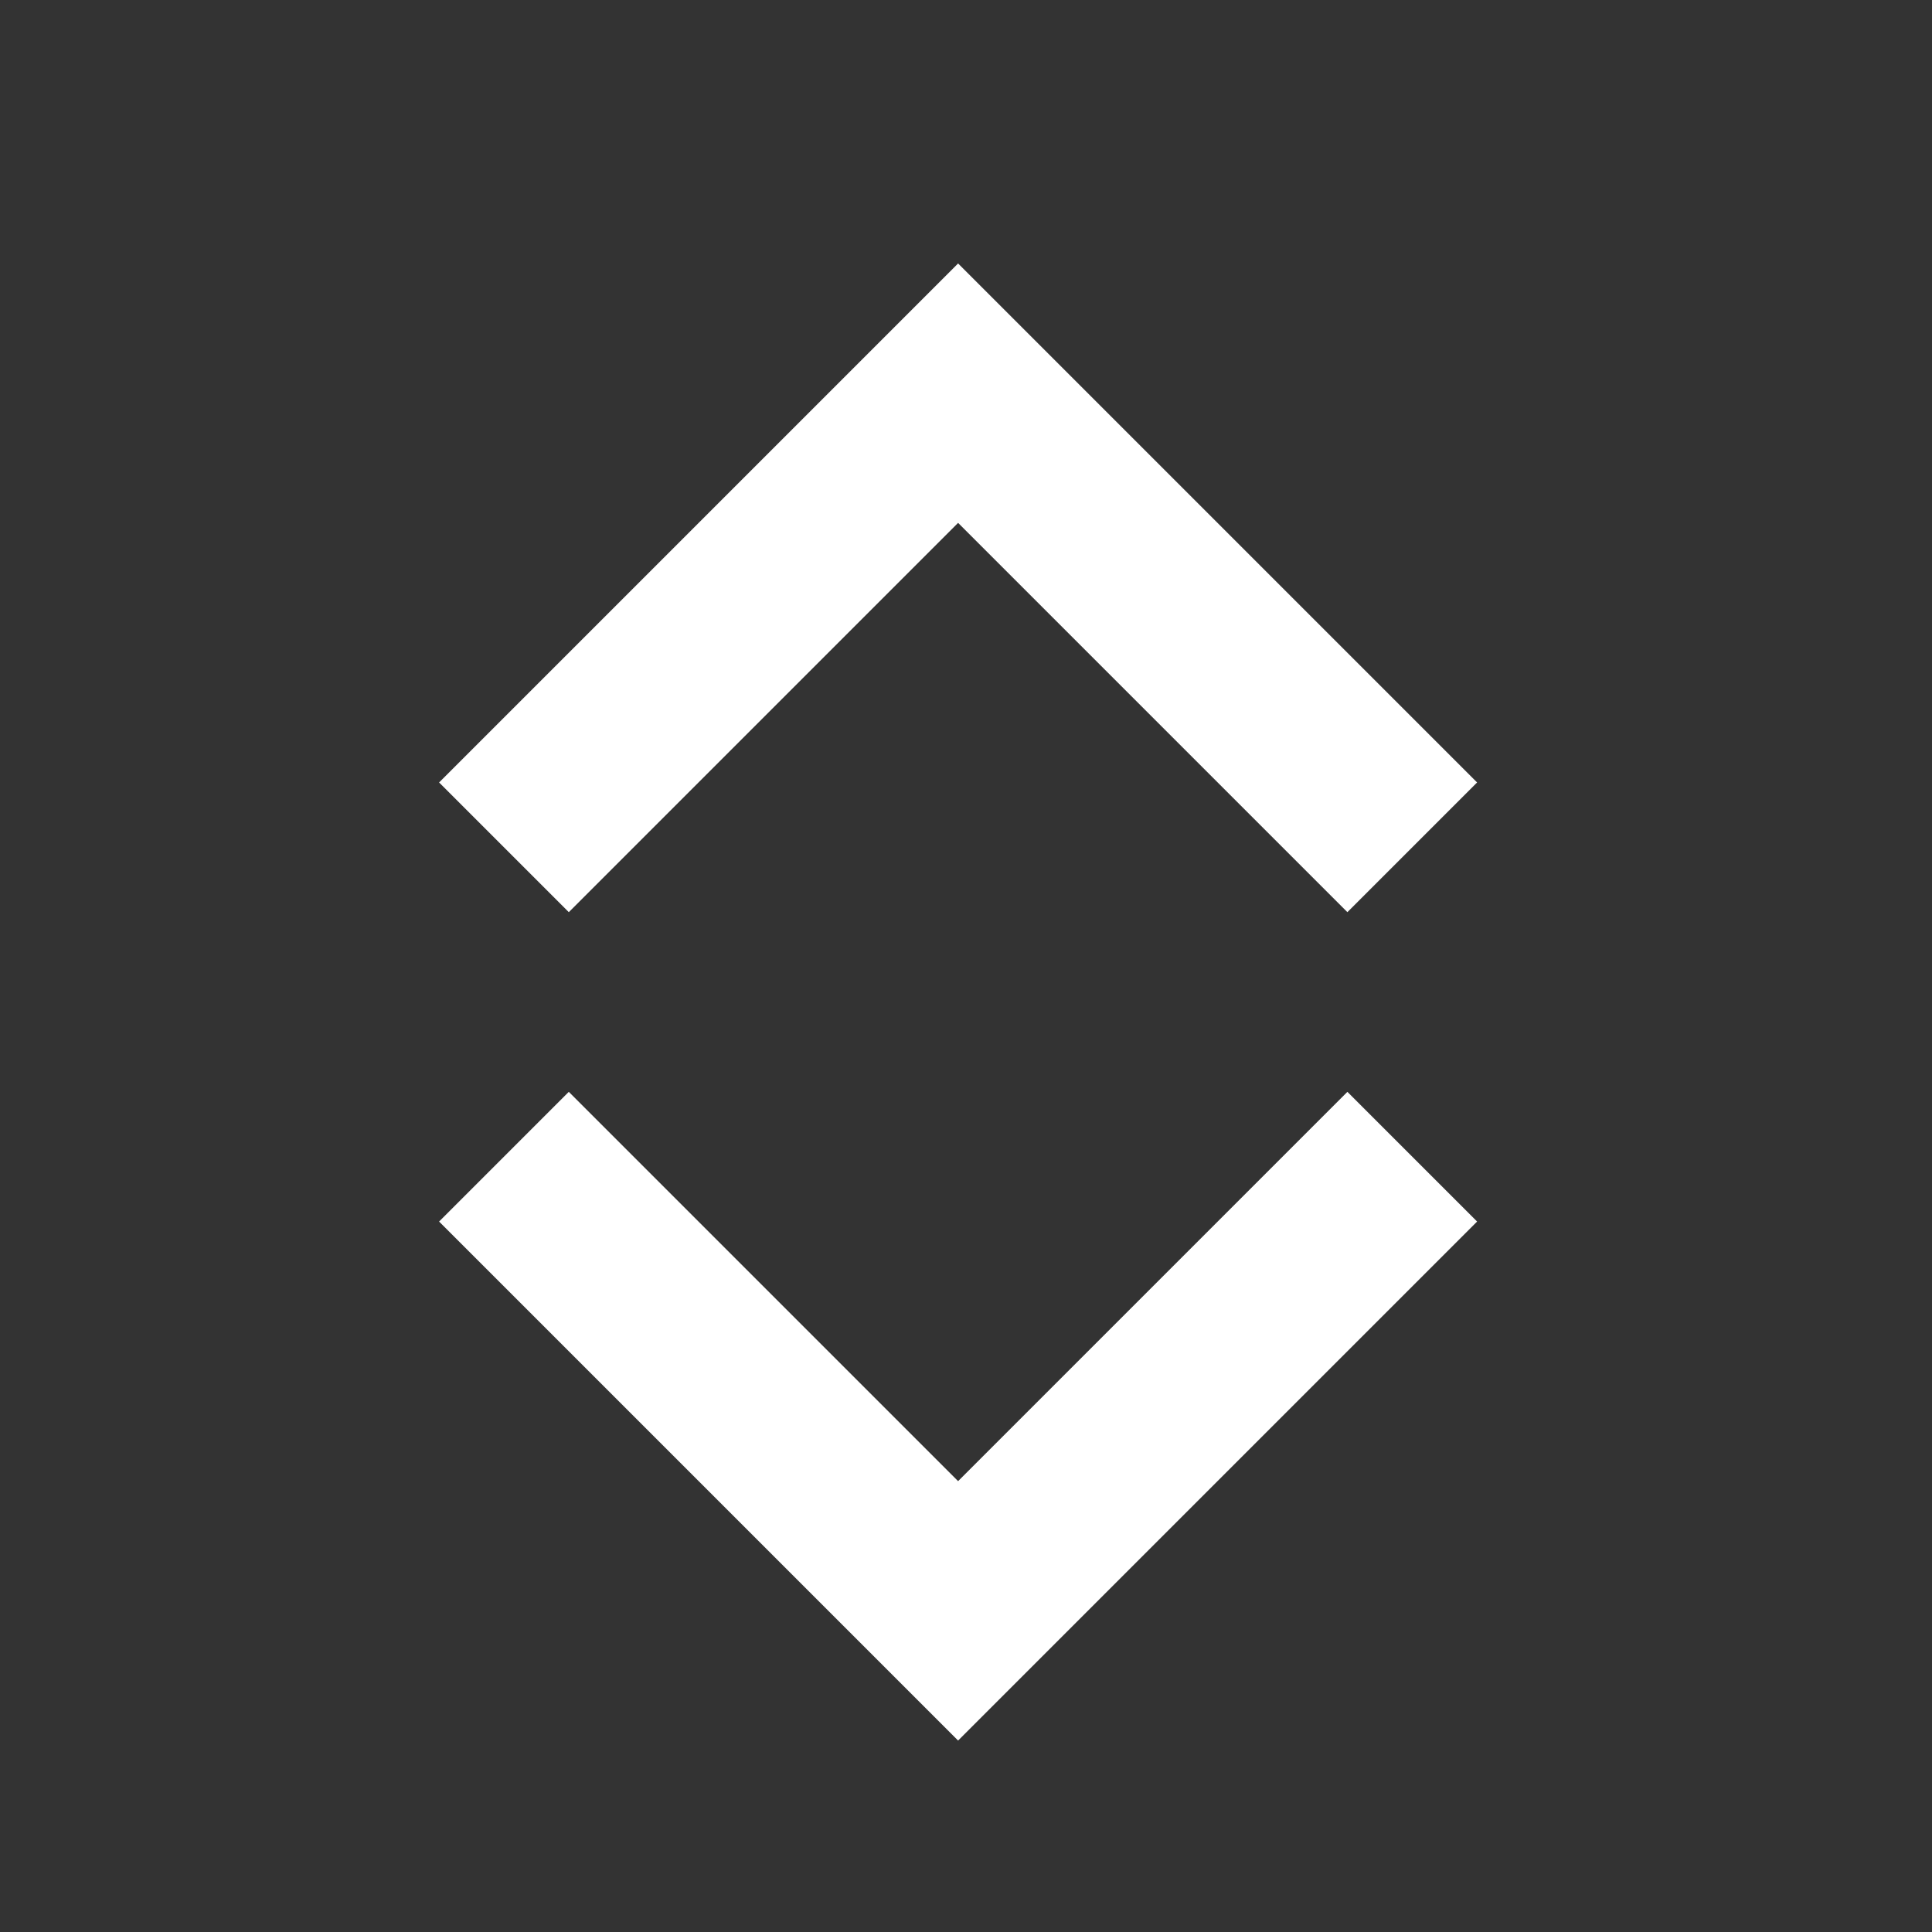 <svg width="22" height="22" viewBox="0 0 22 22" fill="none" xmlns="http://www.w3.org/2000/svg">
<rect x="0" y="0" width="22" height="22" fill="#333333" stroke="none"/>
<path d="M5 8.91L6.477 10.387L10.91 5.954L15.343 10.387L16.82 8.91L10.91 3L5 8.91ZM5 13.91L6.477 12.433L10.91 16.866L15.343 12.433L16.82 13.91L10.91 19.82L5 13.91Z" fill="white"/>
</svg>
